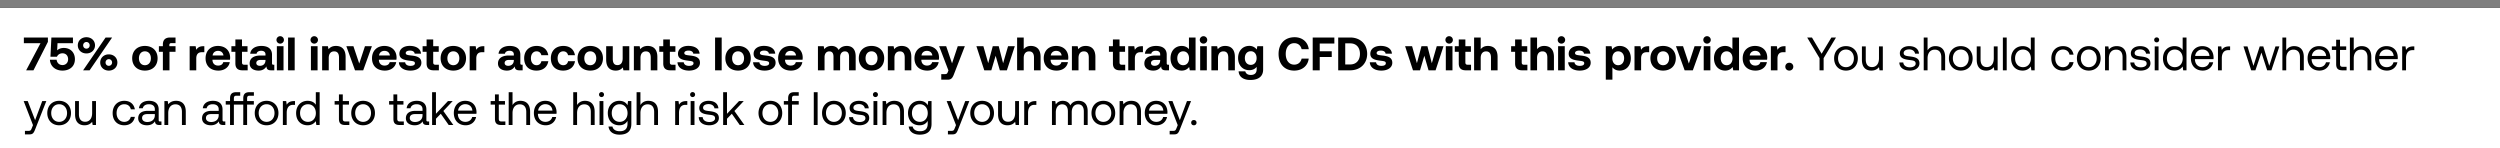 <svg width="320" height="19" viewBox="0 0 320 19" fill="none" xmlns="http://www.w3.org/2000/svg"><rect x="0" y="0" width="320" height="19" fill="#333333" stroke="none"/><path fill="#fff" d="M0 1h320v18H0z"/><path stroke="#7F7F7F" d="M0 .5h320"/><path d="M3.054 5.532h2.13L3.348 9h.936l1.848-3.642V4.8H3.054v.732zm5.12.606c-.373 0-.649.114-.859.306l.048-.918h1.974V4.8h-2.76l-.12 2.46h.834c.15-.348.474-.438.708-.438.438 0 .72.312.72.756 0 .498-.348.75-.714.75-.45 0-.714-.3-.756-.678h-.858c.036.768.636 1.386 1.608 1.386.87 0 1.59-.492 1.59-1.458 0-.858-.57-1.44-1.416-1.44zm1.786-.336c0 .6.468 1.038 1.104 1.038.63 0 1.098-.438 1.098-1.038 0-.6-.468-1.038-1.098-1.038-.636 0-1.104.438-1.104 1.038zM11.472 9l2.88-4.2h-.834L10.638 9h.834zm.006-3.198a.41.41 0 01-.414.426c-.24 0-.42-.18-.42-.426 0-.24.18-.426.42-.426.234 0 .414.186.414.426zm1.35 2.196c0 .6.468 1.038 1.098 1.038.636 0 1.098-.438 1.098-1.038 0-.6-.462-1.038-1.098-1.038-.63 0-1.098.438-1.098 1.038zm1.518 0c0 .246-.18.426-.42.426a.41.41 0 01-.414-.426c0-.24.18-.426.414-.426.24 0 .42.186.42.426zm4.2 1.038c.984 0 1.626-.624 1.626-1.578 0-.948-.642-1.578-1.626-1.578-.984 0-1.626.63-1.626 1.578 0 .948.642 1.578 1.626 1.578zm0-.69c-.474 0-.762-.366-.762-.888s.288-.888.762-.888c.474 0 .768.366.768.888s-.294.888-.768.888zm1.792-1.716h.51V9h.846V6.63h.774v-.714h-.792v-.144c0-.174.084-.252.252-.252h.54V4.8h-.69c-.624 0-.93.318-.93.888v.228h-.51v.714zm5.672-.714c-.48 0-.72.186-.888.462l-.078-.462h-.768V9h.846V7.488c0-.468.192-.804.696-.804h.336v-.768h-.144zm1.947 3.12c.822 0 1.356-.48 1.452-1.08h-.834c-.072.288-.312.438-.654.438-.426 0-.708-.264-.726-.702V7.65h2.238c.018-.096.024-.198.024-.288-.012-.906-.636-1.482-1.56-1.482-.954 0-1.584.624-1.584 1.584 0 .954.618 1.572 1.644 1.572zm-.744-1.938c.048-.366.324-.588.69-.588.384 0 .642.21.702.588h-1.392zm2.916 1.02c0 .588.294.882.882.882h.69v-.714h-.42c-.222 0-.306-.09-.306-.306V6.63h.708v-.714h-.708v-.864h-.846v.864h-.51v.714h.51v1.488zm4.886.168c-.132 0-.198-.03-.198-.192V7.002c0-.738-.498-1.122-1.362-1.122-.816 0-1.368.396-1.428.996h.816c.036-.228.258-.378.588-.378.354 0 .552.18.552.456v.15h-.612c-.924 0-1.416.372-1.416 1.026 0 .588.48.906 1.146.906.48 0 .792-.198 1.008-.54-.006.294.132.504.57.504h.432v-.714h-.096zm-1.032-.558c-.006.42-.276.696-.72.696-.282 0-.456-.138-.456-.354 0-.258.204-.402.558-.402h.618v.06zm1.882-2.142a.477.477 0 100-.954.477.477 0 100 .954zM35.438 9h.852V5.916h-.852V9zm1.436 0h.846V4.8h-.846V9zm3.35-3.414a.477.477 0 100-.954.477.477 0 100 .954zM39.798 9h.852V5.916h-.852V9zm3.206-3.12c-.474 0-.756.18-.954.42l-.078-.384h-.739V9h.847V7.422c0-.534.252-.846.69-.846.425 0 .623.276.623.798V9h.846V7.29c0-1.056-.57-1.41-1.235-1.41zM45.442 9h1.05l1.11-3.084h-.888l-.732 2.22-.744-2.22h-.906L45.442 9zm3.82.036c.821 0 1.355-.48 1.451-1.08h-.834c-.072.288-.312.438-.654.438-.426 0-.708-.264-.726-.702V7.65h2.238c.018-.096.024-.198.024-.288-.012-.906-.636-1.482-1.56-1.482-.954 0-1.584.624-1.584 1.584 0 .954.618 1.572 1.644 1.572zm-.745-1.938c.048-.366.324-.588.69-.588.384 0 .642.21.702.588h-1.392zm2.54.876c.035.66.617 1.062 1.475 1.062.828 0 1.404-.39 1.404-1.002 0-.696-.588-.858-1.296-.93-.444-.054-.708-.078-.708-.312 0-.198.216-.318.546-.318.342 0 .576.15.6.396h.81c-.042-.63-.612-.996-1.44-.996-.792-.006-1.326.396-1.326 1.008 0 .636.558.798 1.278.882.498.066.708.084.708.336 0 .216-.216.33-.57.33-.414 0-.648-.186-.678-.456h-.804zm3.547.144c0 .588.294.882.882.882h.69v-.714h-.42c-.222 0-.306-.09-.306-.306V6.63h.708v-.714h-.708v-.864h-.846v.864h-.51v.714h.51v1.488zm3.423.918c.984 0 1.626-.624 1.626-1.578 0-.948-.642-1.578-1.626-1.578-.984 0-1.626.63-1.626 1.578 0 .948.642 1.578 1.626 1.578zm0-.69c-.474 0-.762-.366-.762-.888s.288-.888.762-.888c.474 0 .768.366.768.888s-.294.888-.768.888zm3.825-2.43c-.48 0-.72.186-.888.462l-.078-.462h-.768V9h.846V7.488c0-.468.192-.804.696-.804h.336v-.768h-.144zm4.95 2.37c-.132 0-.198-.03-.198-.192V7.002c0-.738-.498-1.122-1.362-1.122-.816 0-1.368.396-1.428.996h.816c.036-.228.258-.378.588-.378.354 0 .552.18.552.456v.15h-.612c-.924 0-1.416.372-1.416 1.026 0 .588.48.906 1.146.906.48 0 .792-.198 1.008-.54-.006.294.132.504.57.504h.432v-.714h-.096zm-1.032-.558c-.006.42-.276.696-.72.696-.282 0-.456-.138-.456-.354 0-.258.204-.402.558-.402h.618v.06zm2.896 1.308c.84 0 1.398-.462 1.518-1.2h-.888c-.06.312-.282.51-.612.51-.444 0-.726-.36-.726-.888 0-.522.282-.888.726-.888.33 0 .54.192.612.498h.882c-.12-.732-.642-1.188-1.482-1.188-.978 0-1.602.624-1.602 1.578 0 .972.594 1.578 1.572 1.578zm3.416 0c.84 0 1.398-.462 1.518-1.2h-.888c-.06.312-.282.51-.612.51-.444 0-.726-.36-.726-.888 0-.522.282-.888.726-.888.33 0 .54.192.612.498h.882c-.12-.732-.642-1.188-1.482-1.188-.978 0-1.602.624-1.602 1.578 0 .972.594 1.578 1.572 1.578zm3.47 0c.984 0 1.626-.624 1.626-1.578 0-.948-.642-1.578-1.626-1.578-.984 0-1.626.63-1.626 1.578 0 .948.642 1.578 1.626 1.578zm0-.69c-.474 0-.762-.366-.762-.888s.288-.888.762-.888c.474 0 .768.366.768.888s-.294.888-.768.888zm4.15-.888c0 .57-.246.876-.666.876-.42 0-.6-.27-.6-.822V5.916h-.846v1.71c0 1.092.588 1.41 1.224 1.41.438 0 .708-.168.906-.408l.078.372h.75V5.916h-.846v1.542zm3.204-1.578c-.474 0-.756.18-.954.42l-.078-.384h-.738V9h.846V7.422c0-.534.252-.846.69-.846.426 0 .624.276.624.798V9h.846V7.29c0-1.056-.57-1.41-1.236-1.41zm1.99 2.238c0 .588.295.882.883.882h.69v-.714h-.42c-.222 0-.306-.09-.306-.306V6.63h.708v-.714h-.708v-.864h-.846v.864h-.51v.714h.51v1.488zm1.82-.144c.036.66.618 1.062 1.476 1.062.828 0 1.404-.39 1.404-1.002 0-.696-.588-.858-1.296-.93-.444-.054-.708-.078-.708-.312 0-.198.216-.318.546-.318.342 0 .576.15.6.396h.81c-.042-.63-.612-.996-1.44-.996-.792-.006-1.326.396-1.326 1.008 0 .636.558.798 1.278.882.498.066.708.084.708.336 0 .216-.216.33-.57.33-.414 0-.648-.186-.678-.456h-.804zM91.53 9h.846V4.8h-.846V9zm2.942.036c.984 0 1.626-.624 1.626-1.578 0-.948-.642-1.578-1.626-1.578-.984 0-1.626.63-1.626 1.578 0 .948.642 1.578 1.626 1.578zm0-.69c-.474 0-.762-.366-.762-.888s.288-.888.762-.888c.474 0 .768.366.768.888s-.294.888-.768.888zm1.924-.372c.036.66.618 1.062 1.476 1.062.828 0 1.404-.39 1.404-1.002 0-.696-.588-.858-1.296-.93-.444-.054-.708-.078-.708-.312 0-.198.216-.318.546-.318.342 0 .576.15.6.396h.81c-.042-.63-.612-.996-1.44-.996-.792-.006-1.326.396-1.326 1.008 0 .636.558.798 1.278.882.498.066.708.084.708.336 0 .216-.216.33-.57.33-.414 0-.648-.186-.678-.456h-.804zm4.85 1.062c.822 0 1.356-.48 1.452-1.08h-.834c-.072.288-.312.438-.654.438-.426 0-.708-.264-.726-.702V7.65h2.238c.018-.096.024-.198.024-.288-.012-.906-.636-1.482-1.56-1.482-.954 0-1.584.624-1.584 1.584 0 .954.618 1.572 1.644 1.572zm-.744-1.938c.048-.366.324-.588.69-.588.384 0 .642.21.702.588h-1.392zm7.884-1.218c-.468 0-.828.192-1.044.522-.192-.39-.546-.528-.924-.522-.45.006-.72.18-.906.42l-.078-.384h-.738V9h.846V7.32c0-.462.24-.744.606-.744.372 0 .54.24.54.702V9h.846V7.314c0-.468.246-.738.612-.738s.534.24.534.702V9h.846V7.23c0-.99-.504-1.35-1.14-1.35zm3.166 3.156c.984 0 1.626-.624 1.626-1.578 0-.948-.642-1.578-1.626-1.578-.984 0-1.626.63-1.626 1.578 0 .948.642 1.578 1.626 1.578zm0-.69c-.474 0-.762-.366-.762-.888s.288-.888.762-.888c.474 0 .768.366.768.888s-.294.888-.768.888zm3.862-2.466c-.474 0-.756.18-.954.42l-.078-.384h-.738V9h.846V7.422c0-.534.252-.846.69-.846.426 0 .624.276.624.798V9h.846V7.29c0-1.056-.57-1.41-1.236-1.41zm3.281 3.156c.822 0 1.356-.48 1.452-1.08h-.834c-.072.288-.312.438-.654.438-.426 0-.708-.264-.726-.702V7.65h2.238c.018-.096.024-.198.024-.288-.012-.906-.636-1.482-1.56-1.482-.954 0-1.584.624-1.584 1.584 0 .954.618 1.572 1.644 1.572zm-.744-1.938c.048-.366.324-.588.69-.588.384 0 .642.21.702.588h-1.392zm3.448 1.92l-.078.204c-.084.21-.156.264-.372.264h-.468v.714h.822c.48 0 .636-.252.828-.762l1.368-3.522h-.906l-.732 2.196-.75-2.196h-.9l1.188 3.102zM125.988 9h.9l.552-1.86.54 1.86h.9l1.014-3.084h-.864l-.63 2.178-.564-2.178h-.762l-.582 2.172-.618-2.172h-.894L125.988 9zm5.96-3.12c-.438 0-.714.174-.912.414V4.8h-.846V9h.846V7.416c0-.528.258-.84.69-.84.42 0 .624.282.624.786V9h.846V7.29c0-1.044-.564-1.41-1.248-1.41zm3.294 3.156c.822 0 1.356-.48 1.452-1.08h-.834c-.072.288-.312.438-.654.438-.426 0-.708-.264-.726-.702V7.65h2.238c.018-.096.024-.198.024-.288-.012-.906-.636-1.482-1.56-1.482-.954 0-1.584.624-1.584 1.584 0 .954.618 1.572 1.644 1.572zm-.744-1.938c.048-.366.324-.588.69-.588.384 0 .642.21.702.588h-1.392zm4.476-1.218c-.474 0-.756.18-.954.42l-.078-.384h-.738V9h.846V7.422c0-.534.252-.846.69-.846.426 0 .624.276.624.798V9h.846V7.29c0-1.056-.57-1.41-1.236-1.41zm3.48 2.238c0 .588.294.882.882.882h.69v-.714h-.42c-.222 0-.306-.09-.306-.306V6.63h.708v-.714h-.708v-.864h-.846v.864h-.51v.714h.51v1.488zm3.697-2.202c-.48 0-.72.186-.888.462l-.078-.462h-.768V9h.846V7.488c0-.468.192-.804.696-.804h.336v-.768h-.144zm3.386 2.37c-.132 0-.198-.03-.198-.192V7.002c0-.738-.498-1.122-1.362-1.122-.816 0-1.368.396-1.428.996h.816c.036-.228.258-.378.588-.378.354 0 .552.18.552.456v.15h-.612c-.924 0-1.416.372-1.416 1.026 0 .588.48.906 1.146.906.48 0 .792-.198 1.008-.54-.006.294.132.504.57.504h.432v-.714h-.096zm-1.032-.558c-.006.42-.276.696-.72.696-.282 0-.456-.138-.456-.354 0-.258.204-.402.558-.402h.618v.06zm3.681-1.428c-.198-.252-.504-.42-.93-.42-.822 0-1.428.618-1.428 1.572 0 .978.606 1.584 1.434 1.584.444 0 .744-.198.948-.462l.084.426h.738V4.8h-.846v1.5zm-.738 2.046c-.462 0-.756-.36-.756-.888s.294-.888.756-.888.75.366.75.894c0 .522-.288.882-.75.882zm2.6-2.76a.477.477 0 100-.954.477.477 0 100 .954zM153.622 9h.852V5.916h-.852V9zm3.206-3.12c-.474 0-.756.18-.954.42l-.078-.384h-.738V9h.846V7.422c0-.534.252-.846.69-.846.426 0 .624.276.624.798V9h.846V7.29c0-1.056-.57-1.41-1.236-1.41zm4.037.462a1.154 1.154 0 00-.96-.468c-.822 0-1.428.612-1.428 1.554 0 .954.606 1.56 1.434 1.554.432 0 .738-.168.942-.426v.324c0 .48-.282.714-.756.714-.39 0-.624-.168-.702-.462h-.852c.042.714.63 1.104 1.488 1.104 1.182 0 1.65-.564 1.65-1.326V5.916h-.744l-.072.426zm-.768 1.962c-.462 0-.756-.354-.756-.87s.294-.876.756-.876.75.366.75.882c0 .51-.288.864-.75.864zm5.564.732c1.026 0 1.752-.624 1.854-1.536h-.906c-.108.468-.444.774-.954.774-.678 0-1.08-.57-1.08-1.374 0-.81.408-1.374 1.092-1.374.498 0 .834.306.942.774h.912c-.108-.912-.81-1.536-1.806-1.536-1.272 0-2.058.846-2.058 2.136s.756 2.136 2.004 2.136zM168.026 9h.9V7.296h1.536v-.738h-1.536v-.984h1.872V4.8h-2.772V9zm4.794 0c1.308 0 2.178-.876 2.178-2.106 0-1.236-.87-2.094-2.178-2.094h-1.53V9h1.53zm-.63-3.45h.63c.804 0 1.254.54 1.254 1.344 0 .798-.45 1.356-1.254 1.356h-.63v-2.7zm3.144 2.424c.036.66.618 1.062 1.476 1.062.828 0 1.404-.39 1.404-1.002 0-.696-.588-.858-1.296-.93-.444-.054-.708-.078-.708-.312 0-.198.216-.318.546-.318.342 0 .576.15.6.396h.81c-.042-.63-.612-.996-1.44-.996-.792-.006-1.326.396-1.326 1.008 0 .636.558.798 1.278.882.498.066.708.084.708.336 0 .216-.216.33-.57.33-.414 0-.648-.186-.678-.456h-.804zM180.862 9h.9l.552-1.86.54 1.86h.9l1.014-3.084h-.864l-.63 2.178-.564-2.178h-.762l-.582 2.172-.618-2.172h-.894L180.862 9zm4.628-3.414a.477.477 0 100-.954.477.477 0 100 .954zM185.064 9h.852V5.916h-.852V9zm1.657-.882c0 .588.294.882.882.882h.69v-.714h-.42c-.222 0-.306-.09-.306-.306V6.63h.708v-.714h-.708v-.864h-.846v.864h-.51v.714h.51v1.488zm3.722-2.238c-.438 0-.714.174-.912.414V4.8h-.846V9h.846V7.416c0-.528.258-.84.69-.84.42 0 .624.282.624.786V9h.846V7.29c0-1.044-.564-1.41-1.248-1.41zm3.491 2.238c0 .588.294.882.882.882h.69v-.714h-.42c-.222 0-.306-.09-.306-.306V6.63h.708v-.714h-.708v-.864h-.846v.864h-.51v.714h.51v1.488zm3.722-2.238c-.438 0-.714.174-.912.414V4.8h-.846V9h.846V7.416c0-.528.258-.84.69-.84.42 0 .624.282.624.786V9h.846V7.29c0-1.044-.564-1.41-1.248-1.41zm2.207-.294a.477.477 0 100-.954.477.477 0 100 .954zM199.437 9h.852V5.916h-.852V9zm1.291-1.026c.036.66.618 1.062 1.476 1.062.828 0 1.404-.39 1.404-1.002 0-.696-.588-.858-1.296-.93-.444-.054-.708-.078-.708-.312 0-.198.216-.318.546-.318.342 0 .576.15.6.396h.81c-.042-.63-.612-.996-1.44-.996-.792-.006-1.326.396-1.326 1.008 0 .636.558.798 1.278.882.498.066.708.084.708.336 0 .216-.216.33-.57.33-.414 0-.648-.186-.678-.456h-.804zm6.584-2.094c-.438 0-.75.198-.948.462l-.084-.426h-.738V10.2h.846V8.61c.198.252.504.426.93.426.828 0 1.428-.612 1.428-1.572 0-.972-.6-1.59-1.434-1.584zm-.186 2.466c-.462 0-.75-.366-.75-.894 0-.522.288-.882.75-.882s.762.36.762.882c0 .528-.3.894-.762.894zm3.824-2.43c-.48 0-.72.186-.888.462l-.078-.462h-.768V9h.846V7.488c0-.468.192-.804.696-.804h.336v-.768h-.144zm1.928 3.12c.984 0 1.626-.624 1.626-1.578 0-.948-.642-1.578-1.626-1.578-.984 0-1.626.63-1.626 1.578 0 .948.642 1.578 1.626 1.578zm0-.69c-.474 0-.762-.366-.762-.888s.288-.888.762-.888c.474 0 .768.366.768.888s-.294.888-.768.888zm2.755.654h1.05l1.11-3.084h-.888l-.732 2.22-.744-2.22h-.906L215.633 9zm2.868-3.414a.477.477 0 100-.954.477.477 0 100 .954zM218.075 9h.852V5.916h-.852V9zm3.674-2.7c-.198-.252-.504-.42-.93-.42-.822 0-1.428.618-1.428 1.572 0 .978.606 1.584 1.434 1.584.444 0 .744-.198.948-.462l.084.426h.738V4.8h-.846v1.5zm-.738 2.046c-.462 0-.756-.36-.756-.888s.294-.888.756-.888.75.366.75.894c0 .522-.288.882-.75.882zm3.698.69c.822 0 1.356-.48 1.452-1.08h-.834c-.072.288-.312.438-.654.438-.426 0-.708-.264-.726-.702V7.65h2.238c.018-.096.024-.198.024-.288-.012-.906-.636-1.482-1.56-1.482-.954 0-1.584.624-1.584 1.584 0 .954.618 1.572 1.644 1.572zm-.744-1.938c.048-.366.324-.588.69-.588.384 0 .642.21.702.588h-1.392zm4.44-1.182c-.48 0-.72.186-.888.462l-.078-.462h-.768V9h.846V7.488c0-.468.192-.804.696-.804h.336v-.768h-.144zm.116 2.622c0 .288.216.498.51.498.288 0 .51-.21.51-.498a.494.494 0 00-.51-.504.49.49 0 00-.51.504zm4.381-1.092V9h.522V7.446l1.584-2.646h-.588l-1.254 2.082L231.93 4.8h-.612l1.584 2.646zm3.383 1.59c.894 0 1.518-.636 1.518-1.566s-.624-1.566-1.518-1.566-1.518.636-1.518 1.566.624 1.566 1.518 1.566zm0-.438c-.606 0-1.014-.474-1.014-1.128 0-.654.408-1.128 1.014-1.128.606 0 1.014.474 1.014 1.128 0 .654-.408 1.128-1.014 1.128zm4.224-1.128c0 .69-.336 1.116-.894 1.116-.51 0-.798-.336-.798-.972V5.94h-.492v1.704c0 1.014.534 1.392 1.206 1.392.504 0 .798-.216.978-.444l.066.408h.426V5.94h-.492v1.53zm2.607.522c.012.672.558 1.044 1.35 1.044.678 0 1.224-.354 1.224-.924 0-.678-.558-.81-1.254-.894-.444-.054-.768-.096-.768-.432 0-.282.288-.462.714-.462.42 0 .708.234.744.546h.504c-.048-.636-.552-.96-1.248-.966-.69-.006-1.2.36-1.2.918 0 .636.546.774 1.23.858.456.054.792.084.792.468 0 .282-.306.468-.738.468-.51 0-.828-.264-.846-.624h-.504zm4.62-2.088c-.516 0-.828.252-1.008.54V4.8h-.492V9h.492V7.47c0-.69.354-1.116.924-1.116.528 0 .834.336.834.972V9h.492V7.296c0-1.014-.558-1.392-1.242-1.392zm3.244 3.132c.894 0 1.518-.636 1.518-1.566s-.624-1.566-1.518-1.566-1.518.636-1.518 1.566.624 1.566 1.518 1.566zm0-.438c-.606 0-1.014-.474-1.014-1.128 0-.654.408-1.128 1.014-1.128.606 0 1.014.474 1.014 1.128 0 .654-.408 1.128-1.014 1.128zm4.225-1.128c0 .69-.336 1.116-.894 1.116-.51 0-.798-.336-.798-.972V5.94h-.492v1.704c0 1.014.534 1.392 1.206 1.392.504 0 .798-.216.978-.444l.066.408h.426V5.94h-.492v1.53zM256.367 9h.492V4.8h-.492V9zm3.578-2.592c-.186-.294-.534-.504-1.05-.504-.846 0-1.47.63-1.47 1.566 0 .996.624 1.566 1.47 1.566.516 0 .846-.246 1.05-.528l.066.492h.426V4.8h-.492v1.608zm-1.002 2.19c-.606 0-1.014-.462-1.014-1.128 0-.666.408-1.128 1.014-1.128.6 0 1.008.468 1.008 1.14 0 .654-.408 1.116-1.008 1.116zm5.109.438c.744 0 1.242-.42 1.362-1.08h-.522c-.096.39-.396.642-.834.642-.588 0-.984-.456-.984-1.122 0-.666.396-1.134.984-1.134.45 0 .75.246.84.654h.516c-.126-.672-.6-1.092-1.35-1.092-.888 0-1.494.636-1.494 1.572 0 .954.588 1.56 1.482 1.56zm3.311 0c.894 0 1.518-.636 1.518-1.566s-.624-1.566-1.518-1.566-1.518.636-1.518 1.566.624 1.566 1.518 1.566zm0-.438c-.606 0-1.014-.474-1.014-1.128 0-.654.408-1.128 1.014-1.128.606 0 1.014.474 1.014 1.128 0 .654-.408 1.128-1.014 1.128zm3.582-2.694c-.516 0-.828.216-1.008.45l-.066-.414h-.426V9h.492V7.47c0-.69.348-1.116.924-1.116.534 0 .828.336.828.972V9h.492V7.296c0-1.014-.546-1.392-1.236-1.392zm1.738 2.088c.012.672.558 1.044 1.35 1.044.678 0 1.224-.354 1.224-.924 0-.678-.558-.81-1.254-.894-.444-.054-.768-.096-.768-.432 0-.282.288-.462.714-.462.42 0 .708.234.744.546h.504c-.048-.636-.552-.96-1.248-.966-.69-.006-1.2.36-1.2.918 0 .636.546.774 1.23.858.456.054.792.084.792.468 0 .282-.306.468-.738.468-.51 0-.828-.264-.846-.624h-.504zm3.372-2.568c.18 0 .318-.132.318-.318a.309.309 0 00-.318-.318.309.309 0 00-.318.318c0 .186.138.318.318.318zM275.803 9h.492V5.94h-.492V9zm3.578-2.592c-.186-.294-.534-.504-1.05-.504-.846 0-1.47.63-1.47 1.566 0 .996.624 1.566 1.47 1.566.516 0 .846-.246 1.05-.528l.066.492h.426V4.8h-.492v1.608zm-1.002 2.19c-.606 0-1.014-.462-1.014-1.128 0-.666.408-1.128 1.014-1.128.6 0 1.008.468 1.008 1.14 0 .654-.408 1.116-1.008 1.116zm3.574.438c.708 0 1.212-.45 1.332-1.062h-.498c-.102.396-.438.624-.87.624-.582 0-.948-.408-.966-.99v-.042h2.376c.006-.072.012-.144.012-.21-.024-.906-.588-1.452-1.452-1.452s-1.452.636-1.452 1.566c0 .936.6 1.566 1.518 1.566zm-.972-1.878a.906.906 0 01.912-.822c.51 0 .87.294.918.822h-1.83zm4.335-1.218c-.546 0-.78.228-.924.462l-.066-.462h-.426V9h.492V7.44c0-.486.174-1.02.816-1.02h.246v-.48h-.138zM288.153 9h.54l.768-2.274.738 2.274h.54l1.02-3.06h-.498l-.798 2.49-.762-2.49h-.456l-.804 2.49-.762-2.49h-.516l.99 3.06zm5.492-3.096c-.516 0-.828.252-1.008.54V4.8h-.492V9h.492V7.47c0-.69.354-1.116.924-1.116.528 0 .834.336.834.972V9h.492V7.296c0-1.014-.558-1.392-1.242-1.392zm3.244 3.132c.708 0 1.212-.45 1.332-1.062h-.498c-.102.396-.438.624-.87.624-.582 0-.948-.408-.966-.99v-.042h2.376c.006-.072.012-.144.012-.21-.024-.906-.588-1.452-1.452-1.452s-1.452.636-1.452 1.566c0 .936.6 1.566 1.518 1.566zm-.972-1.878a.906.906 0 01.912-.822c.51 0 .87.294.918.822h-1.83zm3.112 1.044c0 .54.21.798.798.798h.534v-.45h-.486c-.264 0-.354-.096-.354-.354V6.39h.792v-.45h-.792v-.858h-.492v.858h-.552v.45h.552v1.812zm3.258-2.298c-.516 0-.828.252-1.008.54V4.8h-.492V9h.492V7.47c0-.69.354-1.116.924-1.116.528 0 .834.336.834.972V9h.492V7.296c0-1.014-.558-1.392-1.242-1.392zm3.244 3.132c.708 0 1.212-.45 1.332-1.062h-.498c-.102.396-.438.624-.87.624-.582 0-.948-.408-.966-.99v-.042h2.376c.006-.072.012-.144.012-.21-.024-.906-.588-1.452-1.452-1.452s-1.452.636-1.452 1.566c0 .936.6 1.566 1.518 1.566zm-.972-1.878a.906.906 0 01.912-.822c.51 0 .87.294.918.822h-1.83zm4.336-1.218c-.546 0-.78.228-.924.462l-.066-.462h-.426V9h.492V7.44c0-.486.174-1.02.816-1.02h.246v-.48h-.138zM4.224 16.018l-.15.372c-.114.288-.162.36-.444.36h-.438v.45h.588c.432 0 .546-.192.738-.684l1.41-3.576h-.522l-.912 2.442-.942-2.442H3.03l1.194 3.078zm3.346.018c.894 0 1.518-.636 1.518-1.566s-.624-1.566-1.518-1.566-1.518.636-1.518 1.566.624 1.566 1.518 1.566zm0-.438c-.606 0-1.014-.474-1.014-1.128 0-.654.408-1.128 1.014-1.128.606 0 1.014.474 1.014 1.128 0 .654-.408 1.128-1.014 1.128zm4.224-1.128c0 .69-.336 1.116-.894 1.116-.51 0-.798-.336-.798-.972V12.94H9.61v1.704c0 1.014.534 1.392 1.206 1.392.504 0 .798-.216.978-.444l.066.408h.426v-3.06h-.492v1.53zm4.107 1.566c.744 0 1.242-.42 1.362-1.08h-.522c-.096.39-.396.642-.834.642-.588 0-.984-.456-.984-1.122 0-.666.396-1.134.984-1.134.45 0 .75.246.84.654h.516c-.126-.672-.6-1.092-1.35-1.092-.888 0-1.494.636-1.494 1.572 0 .954.588 1.56 1.482 1.56zm4.608-.486c-.138 0-.198-.042-.198-.204v-1.338c0-.714-.45-1.104-1.23-1.104-.738 0-1.224.354-1.296.954h.492c.06-.312.348-.516.78-.516.48 0 .762.24.762.636v.21h-.9c-.804 0-1.23.342-1.23.954 0 .558.456.894 1.128.894.528 0 .834-.234 1.026-.51.006.3.144.474.552.474h.27v-.45h-.156zm-.69-.798c0 .51-.354.864-.966.864-.408 0-.666-.204-.666-.504 0-.348.246-.51.684-.51h.948v.15zm2.724-1.848c-.516 0-.828.216-1.008.45l-.066-.414h-.426V16h.492v-1.53c0-.69.348-1.116.924-1.116.534 0 .828.336.828.972V16h.492v-1.704c0-1.014-.546-1.392-1.236-1.392zm6.14 2.646c-.138 0-.198-.042-.198-.204v-1.338c0-.714-.45-1.104-1.23-1.104-.738 0-1.224.354-1.296.954h.492c.06-.312.348-.516.78-.516.48 0 .762.24.762.636v.21h-.9c-.804 0-1.23.342-1.23.954 0 .558.456.894 1.128.894.528 0 .834-.234 1.026-.51.006.3.144.474.552.474h.27v-.45h-.156zm-.69-.798c0 .51-.354.864-.966.864-.408 0-.666-.204-.666-.504 0-.348.246-.51.684-.51h.948v.15zm4.506-2.502v-.45h-.564c-.57 0-.798.258-.798.798v.342h-1.2v-.354c0-.234.09-.336.336-.336h.474v-.45h-.504c-.57 0-.798.258-.798.798v.342h-.552v.45h.552V16h.492v-2.61h1.2V16h.492v-2.61h.864v-.45h-.864v-.354c0-.234.09-.336.336-.336h.534zm1.626 3.786c.894 0 1.518-.636 1.518-1.566s-.624-1.566-1.518-1.566-1.518.636-1.518 1.566.624 1.566 1.518 1.566zm0-.438c-.606 0-1.014-.474-1.014-1.128 0-.654.408-1.128 1.014-1.128.606 0 1.014.474 1.014 1.128 0 .654-.408 1.128-1.014 1.128zm3.498-2.658c-.546 0-.78.228-.924.462l-.066-.462h-.426V16h.492v-1.56c0-.486.174-1.02.816-1.02h.246v-.48h-.138zm2.8.468c-.185-.294-.533-.504-1.05-.504-.845 0-1.47.63-1.47 1.566 0 .996.625 1.566 1.47 1.566.517 0 .847-.246 1.05-.528l.067.492h.426v-4.2h-.492v1.608zm-1.001 2.19c-.606 0-1.014-.462-1.014-1.128 0-.666.408-1.128 1.014-1.128.6 0 1.008.468 1.008 1.14 0 .654-.408 1.116-1.008 1.116zm3.962-.396c0 .54.21.798.798.798h.534v-.45h-.486c-.264 0-.354-.096-.354-.354V13.39h.792v-.45h-.792v-.858h-.492v.858h-.552v.45h.552v1.812zm3.093.834c.894 0 1.518-.636 1.518-1.566s-.624-1.566-1.518-1.566-1.518.636-1.518 1.566.623 1.566 1.517 1.566zm0-.438c-.606 0-1.014-.474-1.014-1.128 0-.654.407-1.128 1.014-1.128.606 0 1.014.474 1.014 1.128 0 .654-.408 1.128-1.014 1.128zm3.88-.396c0 .54.21.798.798.798h.534v-.45h-.486c-.264 0-.354-.096-.354-.354V13.39h.792v-.45h-.792v-.858h-.492v.858h-.552v.45h.552v1.812zm4.417.348c-.138 0-.198-.042-.198-.204v-1.338c0-.714-.45-1.104-1.23-1.104-.738 0-1.224.354-1.296.954h.492c.06-.312.348-.516.78-.516.48 0 .762.24.762.636v.21h-.9c-.804 0-1.23.342-1.23.954 0 .558.456.894 1.128.894.528 0 .834-.234 1.026-.51.006.3.144.474.552.474h.27v-.45h-.156zm-.69-.798c0 .51-.354.864-.966.864-.408 0-.666-.204-.666-.504 0-.348.246-.51.684-.51h.948v.15zM55.31 16h.492v-.804l.618-.636L57.433 16h.594l-1.278-1.794 1.194-1.266h-.606L55.8 14.566V11.8h-.492V16zm4.298.036c.708 0 1.212-.45 1.332-1.062h-.498c-.102.396-.438.624-.87.624-.582 0-.948-.408-.966-.99v-.042h2.376c.006-.072.012-.144.012-.21-.024-.906-.588-1.452-1.452-1.452s-1.452.636-1.452 1.566c0 .936.6 1.566 1.518 1.566zm-.972-1.878a.906.906 0 01.912-.822c.51 0 .87.294.918.822h-1.83zm4.718 1.044c0 .54.21.798.798.798h.534v-.45H64.2c-.264 0-.354-.096-.354-.354V13.39h.792v-.45h-.792v-.858h-.492v.858h-.552v.45h.552v1.812zm3.258-2.298c-.516 0-.828.252-1.008.54V11.8h-.492V16h.492v-1.53c0-.69.354-1.116.924-1.116.528 0 .834.336.834.972V16h.492v-1.704c0-1.014-.558-1.392-1.242-1.392zm3.244 3.132c.708 0 1.212-.45 1.332-1.062h-.498c-.102.396-.438.624-.87.624-.582 0-.948-.408-.966-.99v-.042h2.376c.006-.072.012-.144.012-.21-.024-.906-.588-1.452-1.452-1.452s-1.452.636-1.452 1.566c0 .936.6 1.566 1.518 1.566zm-.972-1.878a.906.906 0 01.912-.822c.51 0 .87.294.918.822h-1.83zm5.99-1.254c-.516 0-.828.252-1.008.54V11.8h-.492V16h.492v-1.53c0-.69.354-1.116.924-1.116.528 0 .834.336.834.972V16h.492v-1.704c0-1.014-.558-1.392-1.242-1.392zm2.121-.48c.18 0 .318-.132.318-.318a.309.309 0 00-.318-.318.309.309 0 00-.318.318c0 .186.138.318.318.318zM76.742 16h.492v-3.06h-.492V16zm3.578-2.532c-.192-.342-.534-.564-1.05-.564-.846 0-1.47.63-1.47 1.566 0 .996.624 1.566 1.47 1.566.516 0 .846-.216 1.05-.564v.36c0 .666-.348.966-.99.966-.51 0-.852-.216-.936-.6h-.504c.078.672.624 1.038 1.404 1.038 1.05 0 1.518-.504 1.518-1.386v-2.91h-.426l-.066.528zm-1.002 2.13c-.606 0-1.014-.462-1.014-1.128 0-.666.408-1.128 1.014-1.128.6 0 1.008.468 1.008 1.14 0 .654-.408 1.116-1.008 1.116zm3.665-2.694c-.517 0-.829.252-1.008.54V11.8h-.492V16h.492v-1.53c0-.69.354-1.116.924-1.116.528 0 .834.336.834.972V16h.492v-1.704c0-1.014-.558-1.392-1.242-1.392zm4.855.036c-.546 0-.78.228-.924.462l-.066-.462h-.426V16h.492v-1.56c0-.486.174-1.02.816-1.02h.246v-.48h-.138zm.816-.516c.18 0 .318-.132.318-.318a.309.309 0 00-.318-.318.309.309 0 00-.318.318c0 .186.138.318.318.318zM88.402 16h.492v-3.06h-.492V16zm1.04-1.008c.012.672.558 1.044 1.35 1.044.678 0 1.224-.354 1.224-.924 0-.678-.558-.81-1.254-.894-.444-.054-.768-.096-.768-.432 0-.282.288-.462.714-.462.42 0 .708.234.744.546h.504c-.048-.636-.552-.96-1.248-.966-.69-.006-1.2.36-1.2.918 0 .636.546.774 1.23.858.456.054.792.084.792.468 0 .282-.306.468-.738.468-.51 0-.828-.264-.846-.624h-.504zM92.562 16h.493v-.804l.618-.636L94.687 16h.594l-1.278-1.794 1.194-1.266h-.606l-1.536 1.626V11.8h-.492V16zm6.045.036c.894 0 1.518-.636 1.518-1.566s-.624-1.566-1.518-1.566-1.518.636-1.518 1.566.624 1.566 1.518 1.566zm0-.438c-.606 0-1.014-.474-1.014-1.128 0-.654.408-1.128 1.014-1.128.606 0 1.014.474 1.014 1.128 0 .654-.408 1.128-1.014 1.128zm1.723-2.208h.552V16h.492v-2.61h.864v-.45h-.864v-.354c0-.234.09-.336.336-.336h.528v-.45h-.558c-.57 0-.798.258-.798.798v.342h-.552v.45zm3.834 2.61h.492v-4.2h-.492V16zm2.576.036c.894 0 1.518-.636 1.518-1.566s-.624-1.566-1.518-1.566-1.518.636-1.518 1.566.624 1.566 1.518 1.566zm0-.438c-.606 0-1.014-.474-1.014-1.128 0-.654.408-1.128 1.014-1.128.606 0 1.014.474 1.014 1.128 0 .654-.408 1.128-1.014 1.128zm1.945-.606c.012.672.558 1.044 1.35 1.044.678 0 1.224-.354 1.224-.924 0-.678-.558-.81-1.254-.894-.444-.054-.768-.096-.768-.432 0-.282.288-.462.714-.462.42 0 .708.234.744.546h.504c-.048-.636-.552-.96-1.248-.966-.69-.006-1.2.36-1.2.918 0 .636.546.774 1.23.858.456.054.792.084.792.468 0 .282-.306.468-.738.468-.51 0-.828-.264-.846-.624h-.504zm3.372-2.568c.18 0 .318-.132.318-.318a.309.309 0 00-.318-.318.309.309 0 00-.318.318c0 .186.138.318.318.318zM111.805 16h.492v-3.06h-.492V16zm2.666-3.096c-.516 0-.828.216-1.008.45l-.066-.414h-.426V16h.492v-1.53c0-.69.348-1.116.924-1.116.534 0 .828.336.828.972V16h.492v-1.704c0-1.014-.546-1.392-1.236-1.392zm4.275.564c-.192-.342-.534-.564-1.05-.564-.846 0-1.47.63-1.47 1.566 0 .996.624 1.566 1.47 1.566.516 0 .846-.216 1.05-.564v.36c0 .666-.348.966-.99.966-.51 0-.852-.216-.936-.6h-.504c.078.672.624 1.038 1.404 1.038 1.05 0 1.518-.504 1.518-1.386v-2.91h-.426l-.066.528zm-1.002 2.13c-.606 0-1.014-.462-1.014-1.128 0-.666.408-1.128 1.014-1.128.6 0 1.008.468 1.008 1.14 0 .654-.408 1.116-1.008 1.116zm4.623.42l-.15.372c-.114.288-.162.36-.444.36h-.438v.45h.588c.432 0 .546-.192.738-.684l1.41-3.576h-.522l-.912 2.442-.942-2.442h-.522l1.194 3.078zm3.346.018c.894 0 1.518-.636 1.518-1.566s-.624-1.566-1.518-1.566-1.518.636-1.518 1.566.624 1.566 1.518 1.566zm0-.438c-.606 0-1.014-.474-1.014-1.128 0-.654.408-1.128 1.014-1.128.606 0 1.014.474 1.014 1.128 0 .654-.408 1.128-1.014 1.128zm4.224-1.128c0 .69-.336 1.116-.894 1.116-.51 0-.798-.336-.798-.972V12.94h-.492v1.704c0 1.014.534 1.392 1.206 1.392.504 0 .798-.216.978-.444l.066.408h.426v-3.06h-.492v1.53zm2.579-1.53c-.546 0-.78.228-.924.462l-.066-.462h-.426V16h.492v-1.56c0-.486.174-1.02.816-1.02h.246v-.48h-.138zm5.548-.036c-.546 0-.876.252-1.062.582-.174-.39-.54-.582-.966-.582-.474 0-.732.234-.894.456l-.066-.42h-.426V16h.492v-1.614c0-.612.306-1.032.81-1.032.468 0 .738.312.738.912V16h.492v-1.638c0-.624.312-1.008.822-1.008.462 0 .726.312.726.912V16h.492v-1.764c0-.966-.522-1.332-1.158-1.332zm3.164 3.132c.894 0 1.518-.636 1.518-1.566s-.624-1.566-1.518-1.566-1.518.636-1.518 1.566.624 1.566 1.518 1.566zm0-.438c-.606 0-1.014-.474-1.014-1.128 0-.654.408-1.128 1.014-1.128.606 0 1.014.474 1.014 1.128 0 .654-.408 1.128-1.014 1.128zm3.583-2.694c-.516 0-.828.216-1.008.45l-.066-.414h-.426V16h.492v-1.53c0-.69.348-1.116.924-1.116.534 0 .828.336.828.972V16h.492v-1.704c0-1.014-.546-1.392-1.236-1.392zm3.238 3.132c.708 0 1.212-.45 1.332-1.062h-.498c-.102.396-.438.624-.87.624-.582 0-.948-.408-.966-.99v-.042h2.376c.006-.072.012-.144.012-.21-.024-.906-.588-1.452-1.452-1.452s-1.452.636-1.452 1.566c0 .936.6 1.566 1.518 1.566zm-.972-1.878a.906.906 0 01.912-.822c.51 0 .87.294.918.822h-1.83zm3.672 1.86l-.15.372c-.114.288-.162.36-.444.36h-.438v.45h.588c.432 0 .546-.192.738-.684l1.41-3.576h-.522l-.912 2.442-.942-2.442h-.522l1.194 3.078zm1.724-.318c0 .204.144.336.342.336.198 0 .342-.132.342-.336 0-.204-.144-.336-.342-.336-.198 0-.342.132-.342.336z" fill="#000"/></svg>